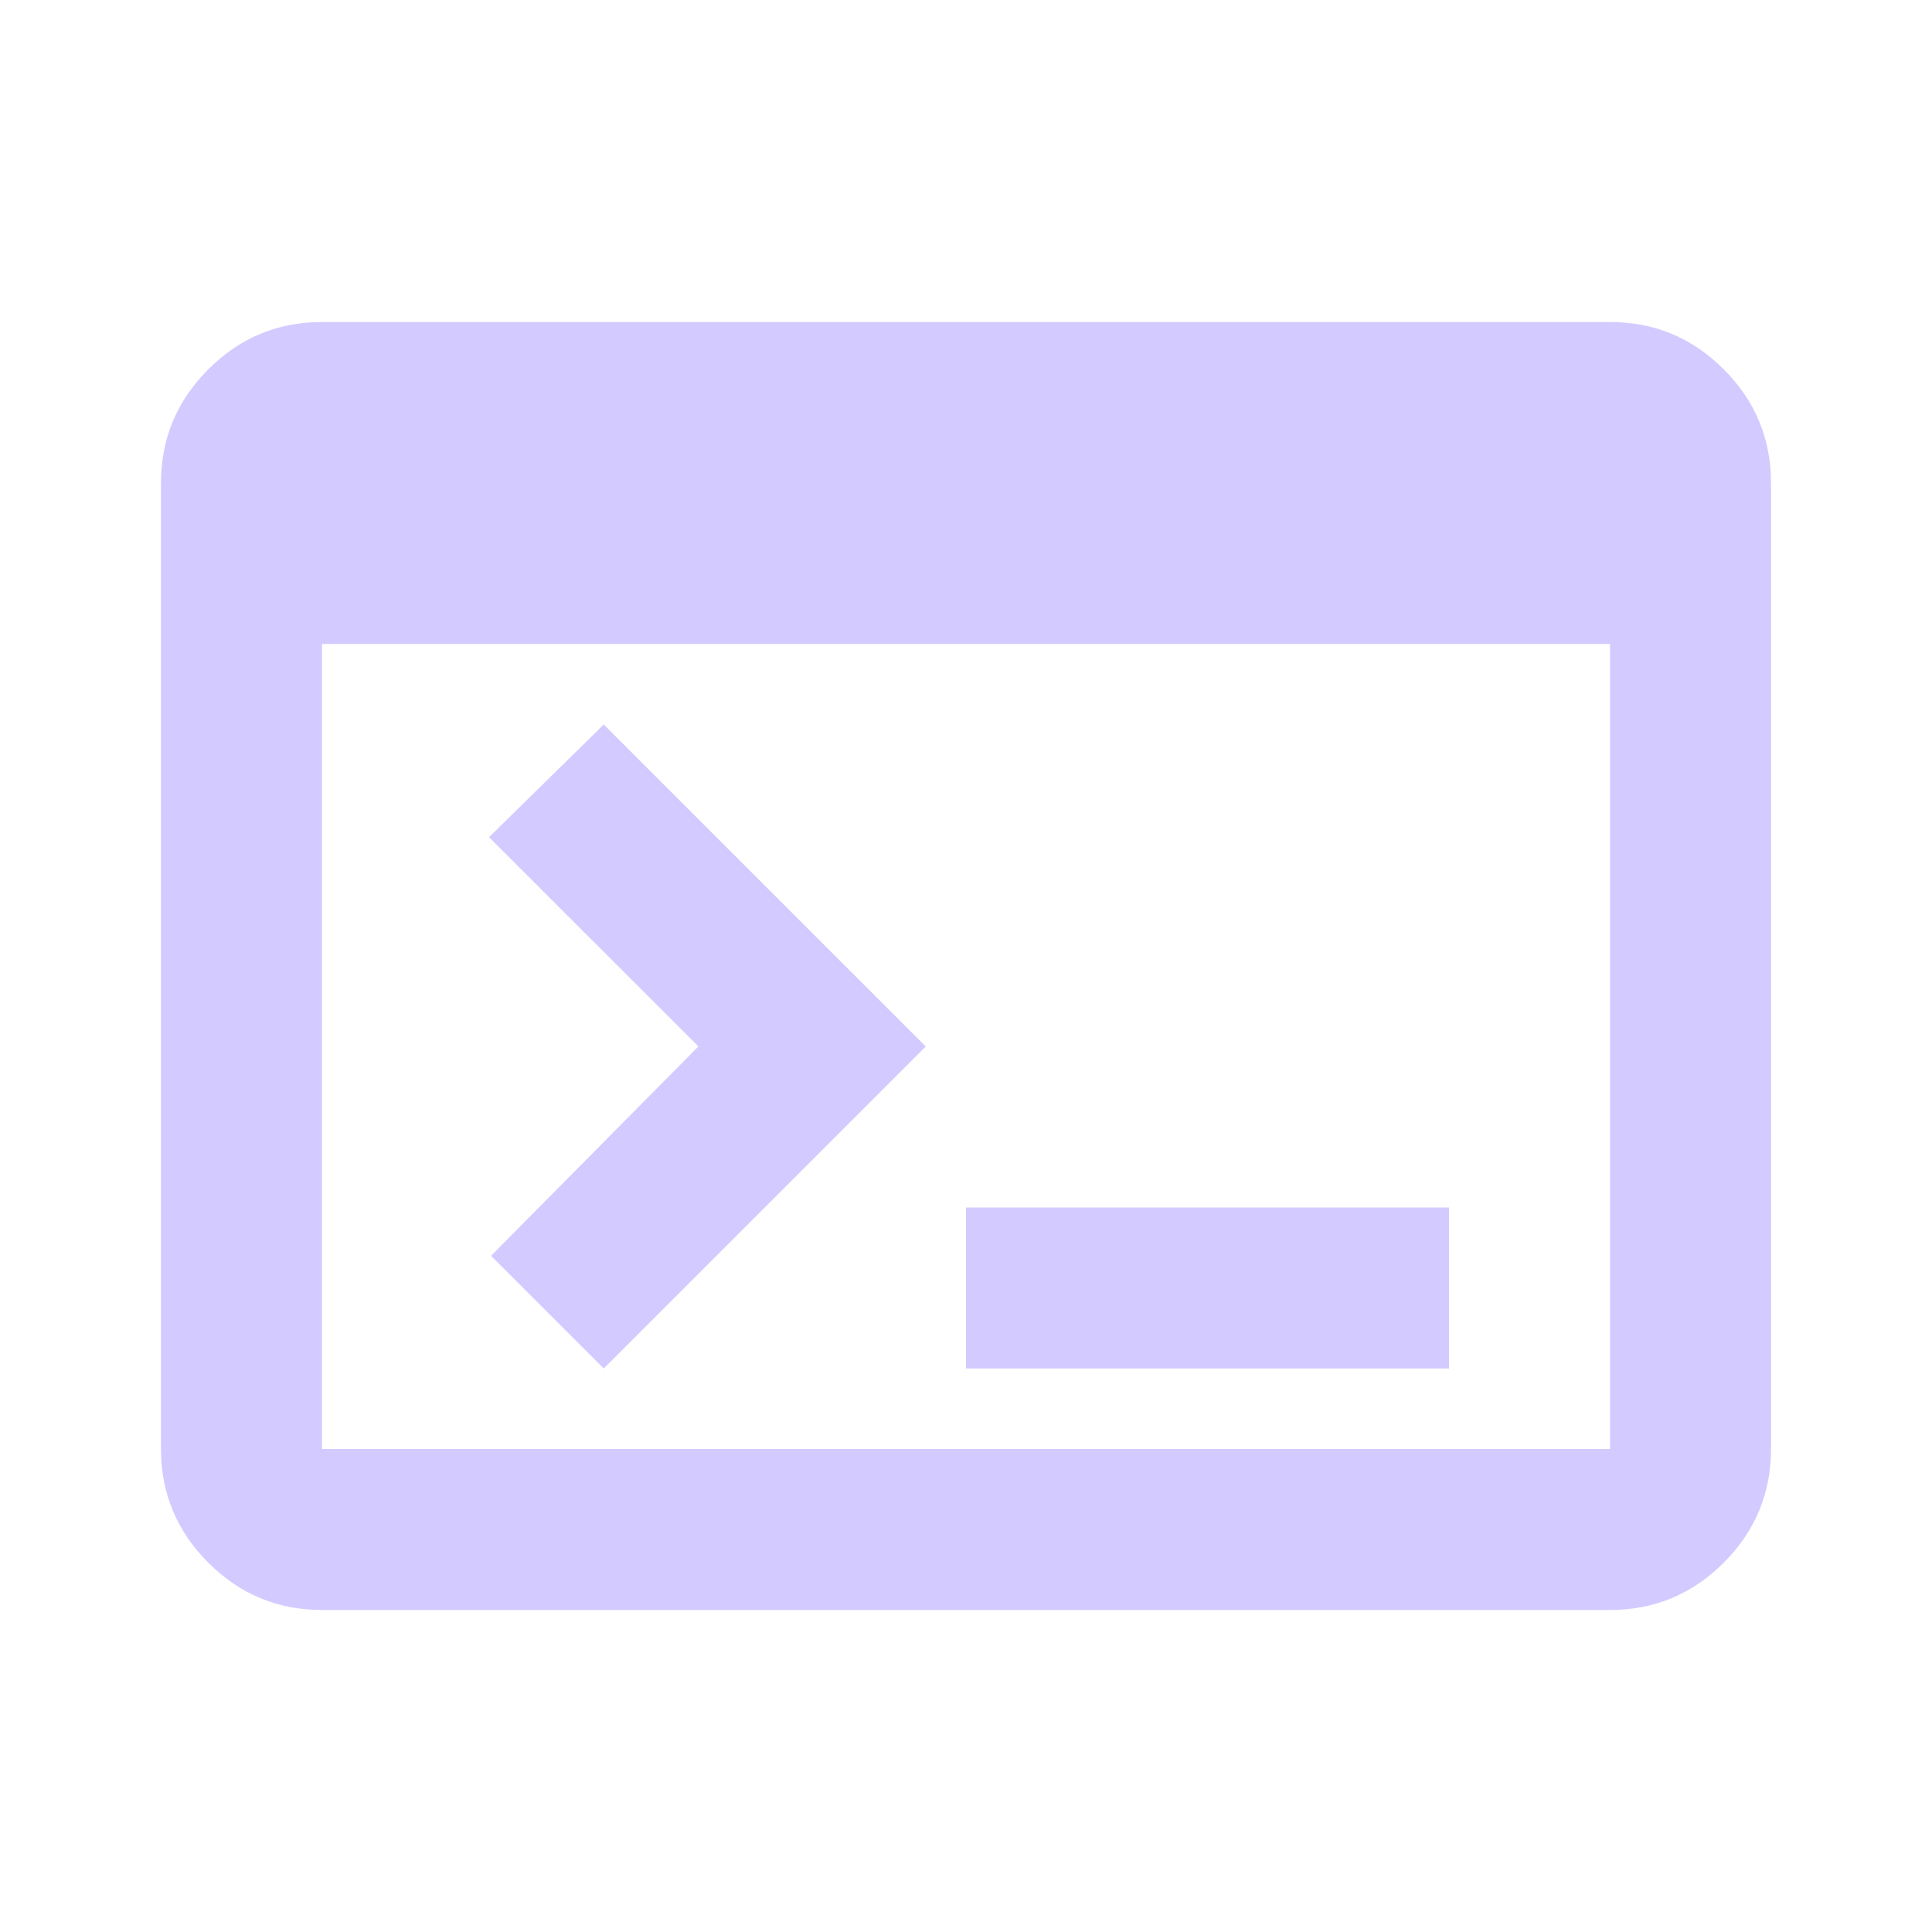 <svg width="40" height="40" viewBox="0 0 40 40" fill="none" xmlns="http://www.w3.org/2000/svg">
<mask id="mask0_67_622" style="mask-type:alpha" maskUnits="userSpaceOnUse" x="0" y="0" width="40" height="40">
<rect width="40" height="40" fill="#D9D9D9"/>
</mask>
<g mask="url(#mask0_67_622)">
<path d="M6.667 33.333C5.75 33.333 4.965 33.007 4.313 32.354C3.66 31.701 3.333 30.916 3.333 30V10C3.333 9.083 3.66 8.298 4.313 7.646C4.965 6.993 5.75 6.667 6.667 6.667H33.334C34.25 6.667 35.035 6.993 35.688 7.646C36.34 8.298 36.667 9.083 36.667 10V30C36.667 30.916 36.34 31.701 35.688 32.354C35.035 33.007 34.25 33.333 33.334 33.333H6.667ZM6.667 30H33.334V13.333H6.667V30ZM12.5 28.333L10.167 26L14.459 21.666L10.125 17.333L12.5 15L19.167 21.666L12.5 28.333ZM20 28.333V25H30V28.333H20Z" fill="#D3CBFF"/>
</g>
</svg>
